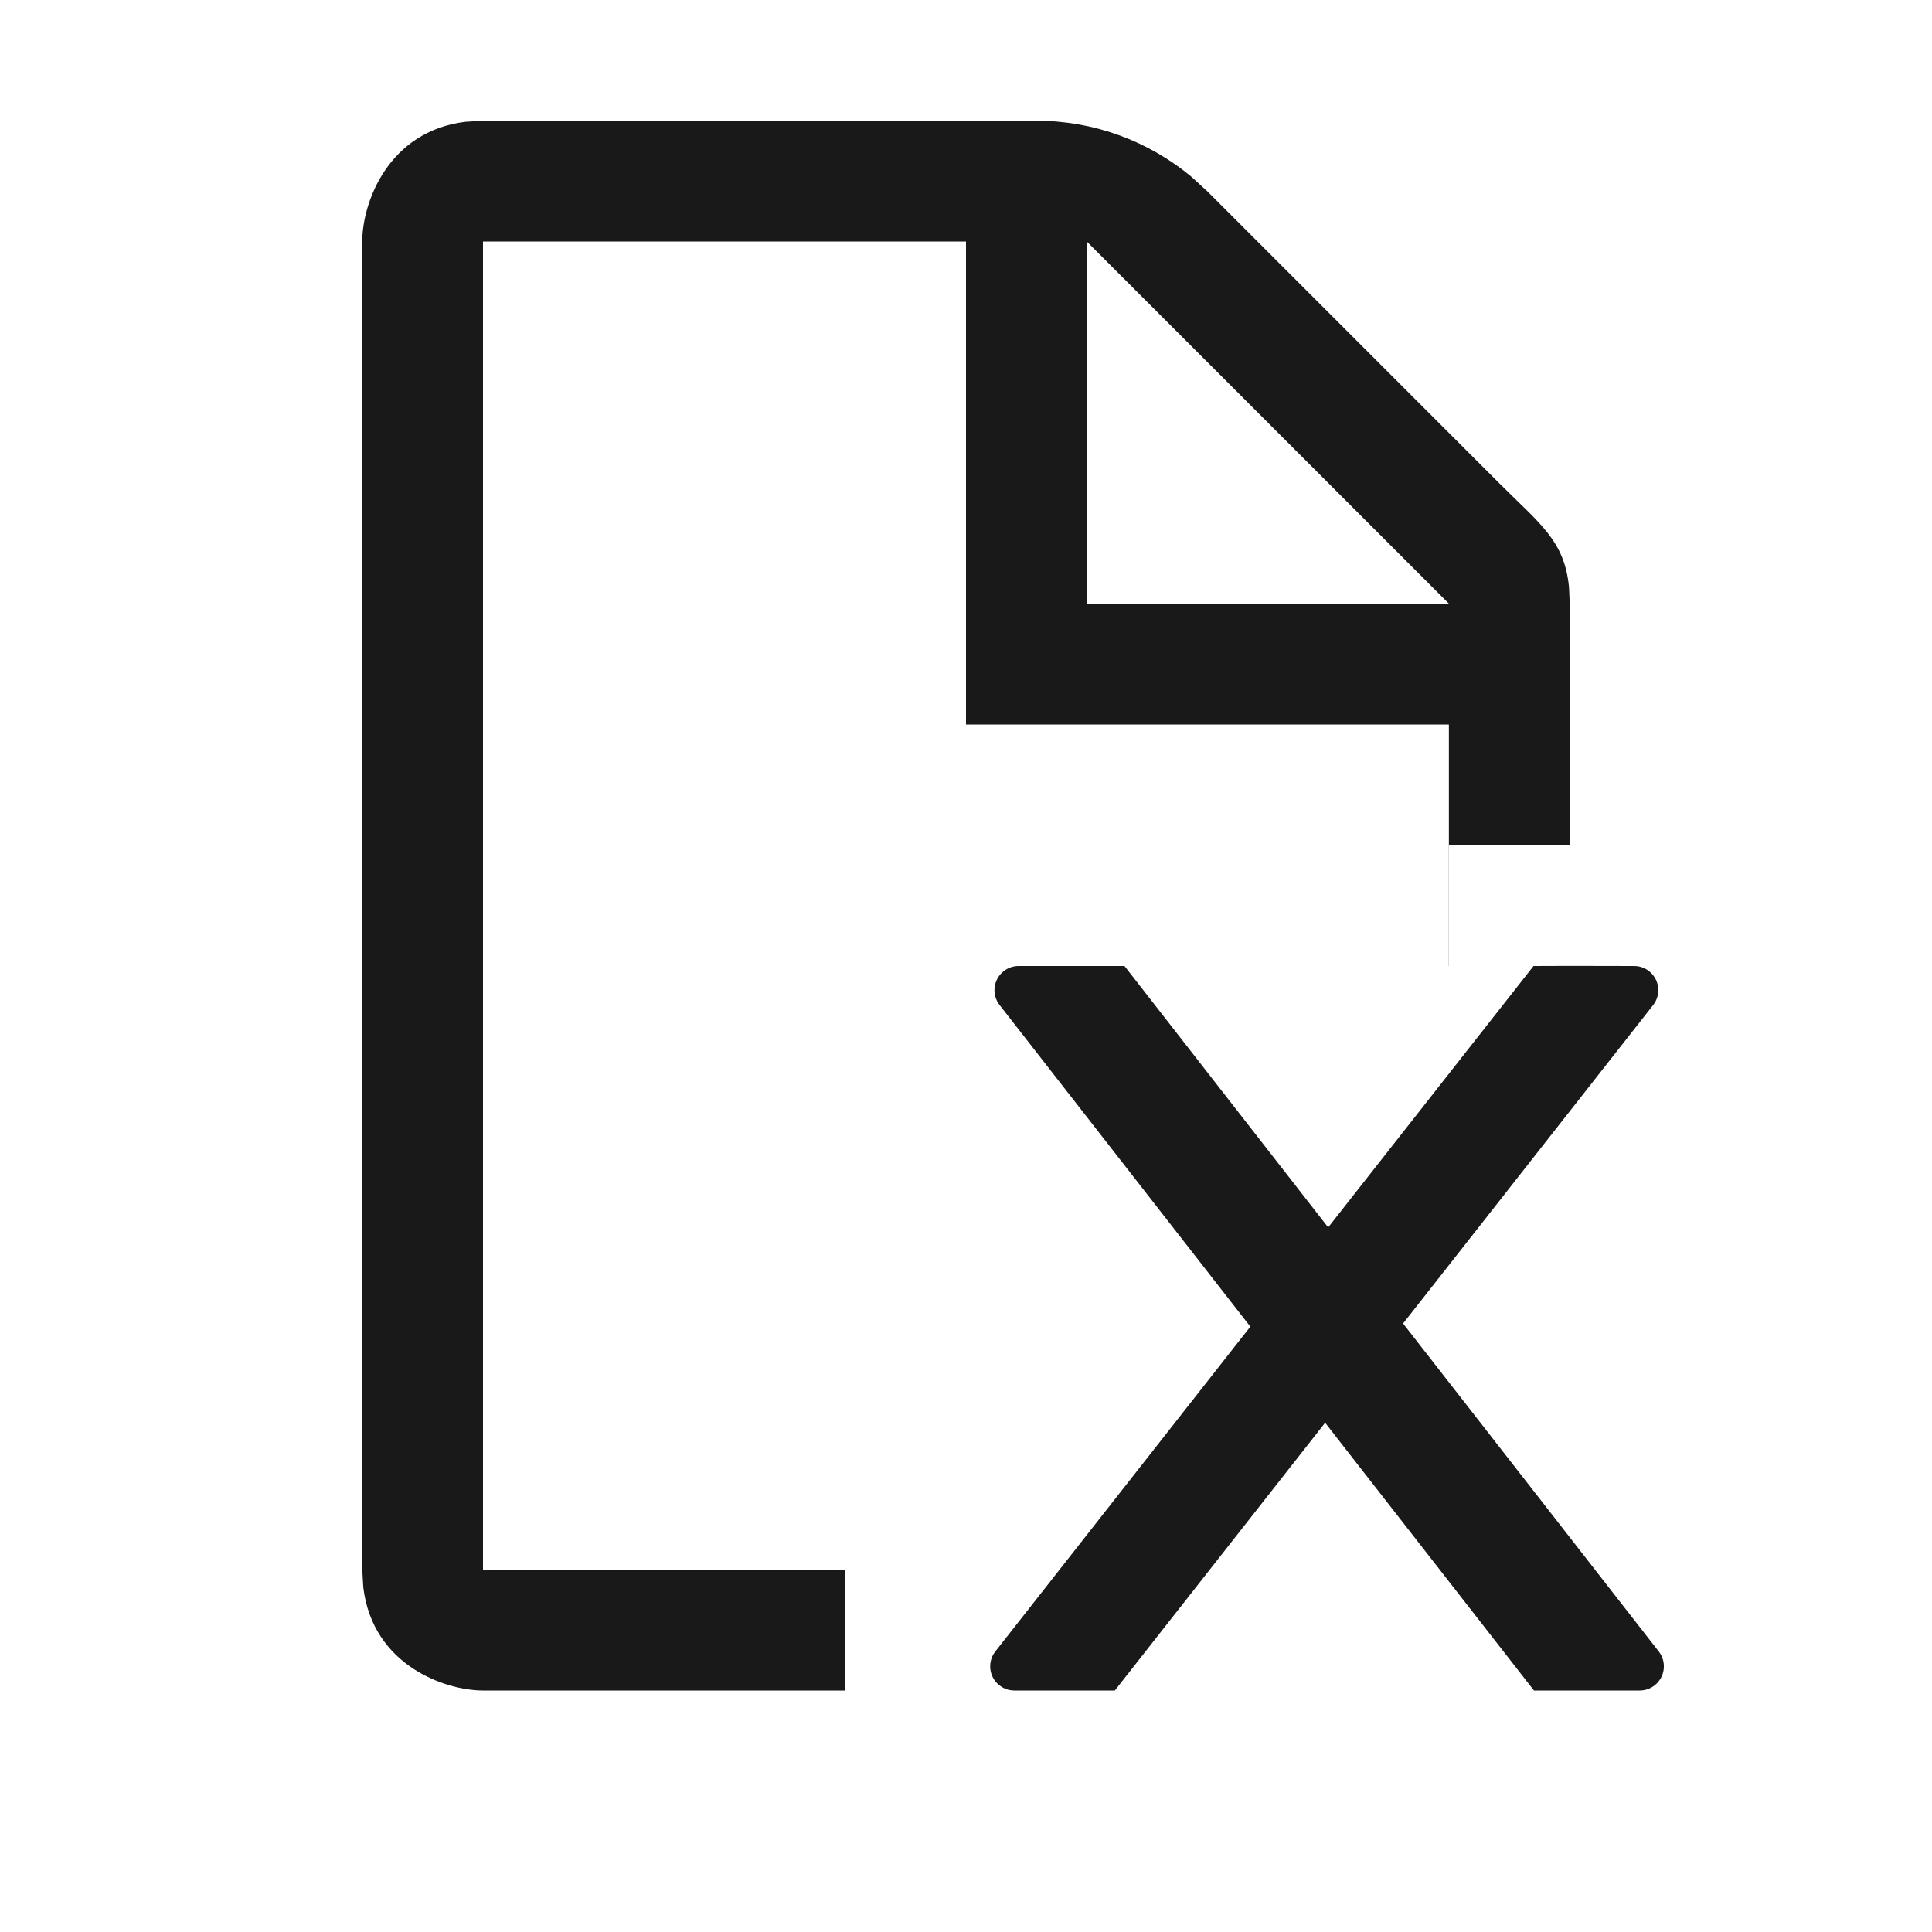 <svg viewBox="0 0 1024 1024" version="1.1" xmlns="http://www.w3.org/2000/svg"><path fill-opacity=".9" fill-rule="evenodd" d="M549.49 64C579.666 64 608.743 74.657 631.692 93.884L640 101.492 794.51 256.002C816.114 277.606 829.198 286.442 831.598 311.142L832 320.002 832 511.936 866.126 512C873.195 512 878.926 517.731 878.926 524.8 878.926 527.667 877.964 530.45 876.193 532.705L743.666 701.481 879.184 875.331C883.53 880.906 882.534 888.949 876.958 893.295 874.709 895.048 871.94 896 869.089 896L813.027 896 702.353 754.089 590.89 896 537.619 896C530.549 896 524.819 890.269 524.819 883.2 524.819 880.334 525.781 877.55 527.551 875.296L662.705 703.145 529.797 532.67C525.451 527.095 526.447 519.052 532.022 514.705 534.271 512.952 537.04 512 539.892 512L596.01 512 703.958 650.537 812.798 512 831.936 511.936 832 448.002 768 448.002 768 512.002 767.936 512 767.936 384 512 384.002 512 128.002 256 128.002 256 832.002 448 832.002 448 896.002 256 896.002C236.325 896.002 197.626 882.977 192.553 841.363L192 832.002 192 128.002C192 107.333 205.772 69.493 246.789 64.54L256 64 549.49 64ZM576 128.002L576 320.002 768 320.002 576 128.002Z"/></svg>